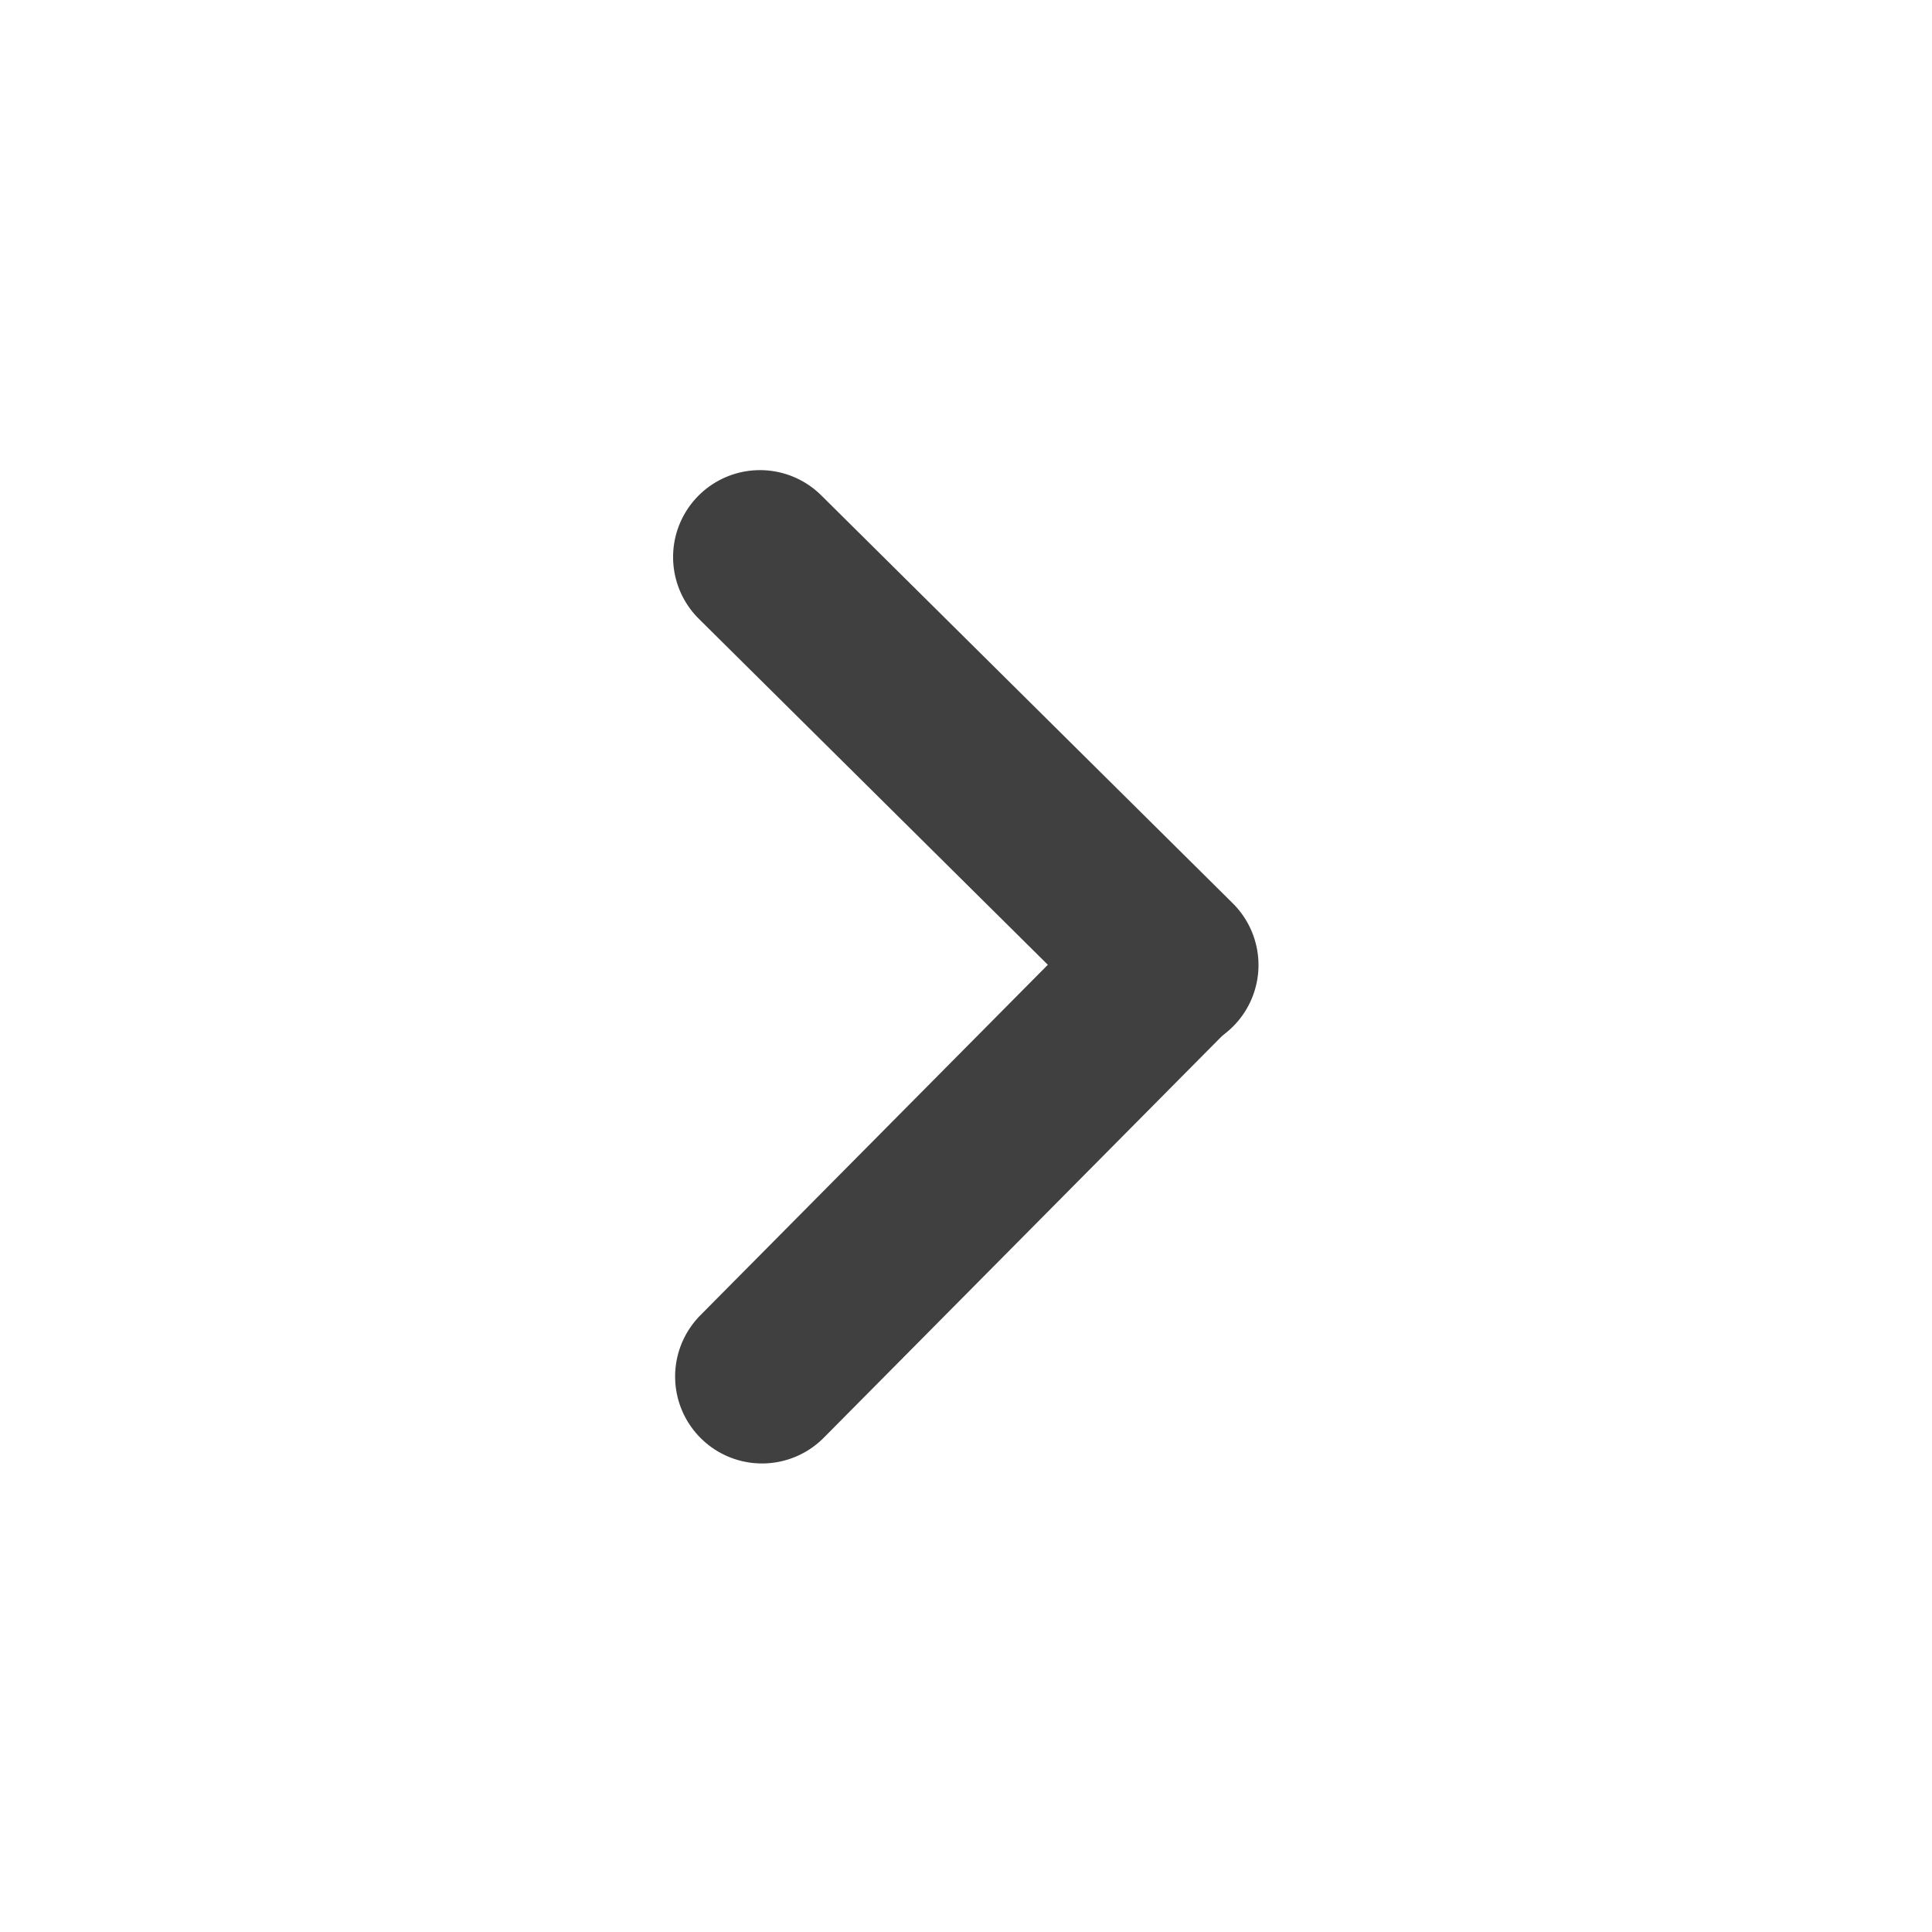 <svg xmlns="http://www.w3.org/2000/svg"  viewBox="0 0 400 400" stroke='#404040' stroke-width="36px" stroke-linecap="round" stroke-linejoin="round" fill="none">
  <path d="M 122.819 199.986 L 242.819 199.464" data-bx-origin="1.001 1.532" transform="matrix(0.707, -0.707, 0.707, 0.707, -70.453, 230.44)"></path>
  <path d="M 123.056 200.267 L 243.056 199.744" data-bx-origin="0.996906 -1.033458" transform="matrix(0.707, 0.707, -0.707, 0.707, 211.939, -113.259)"></path>
</svg>